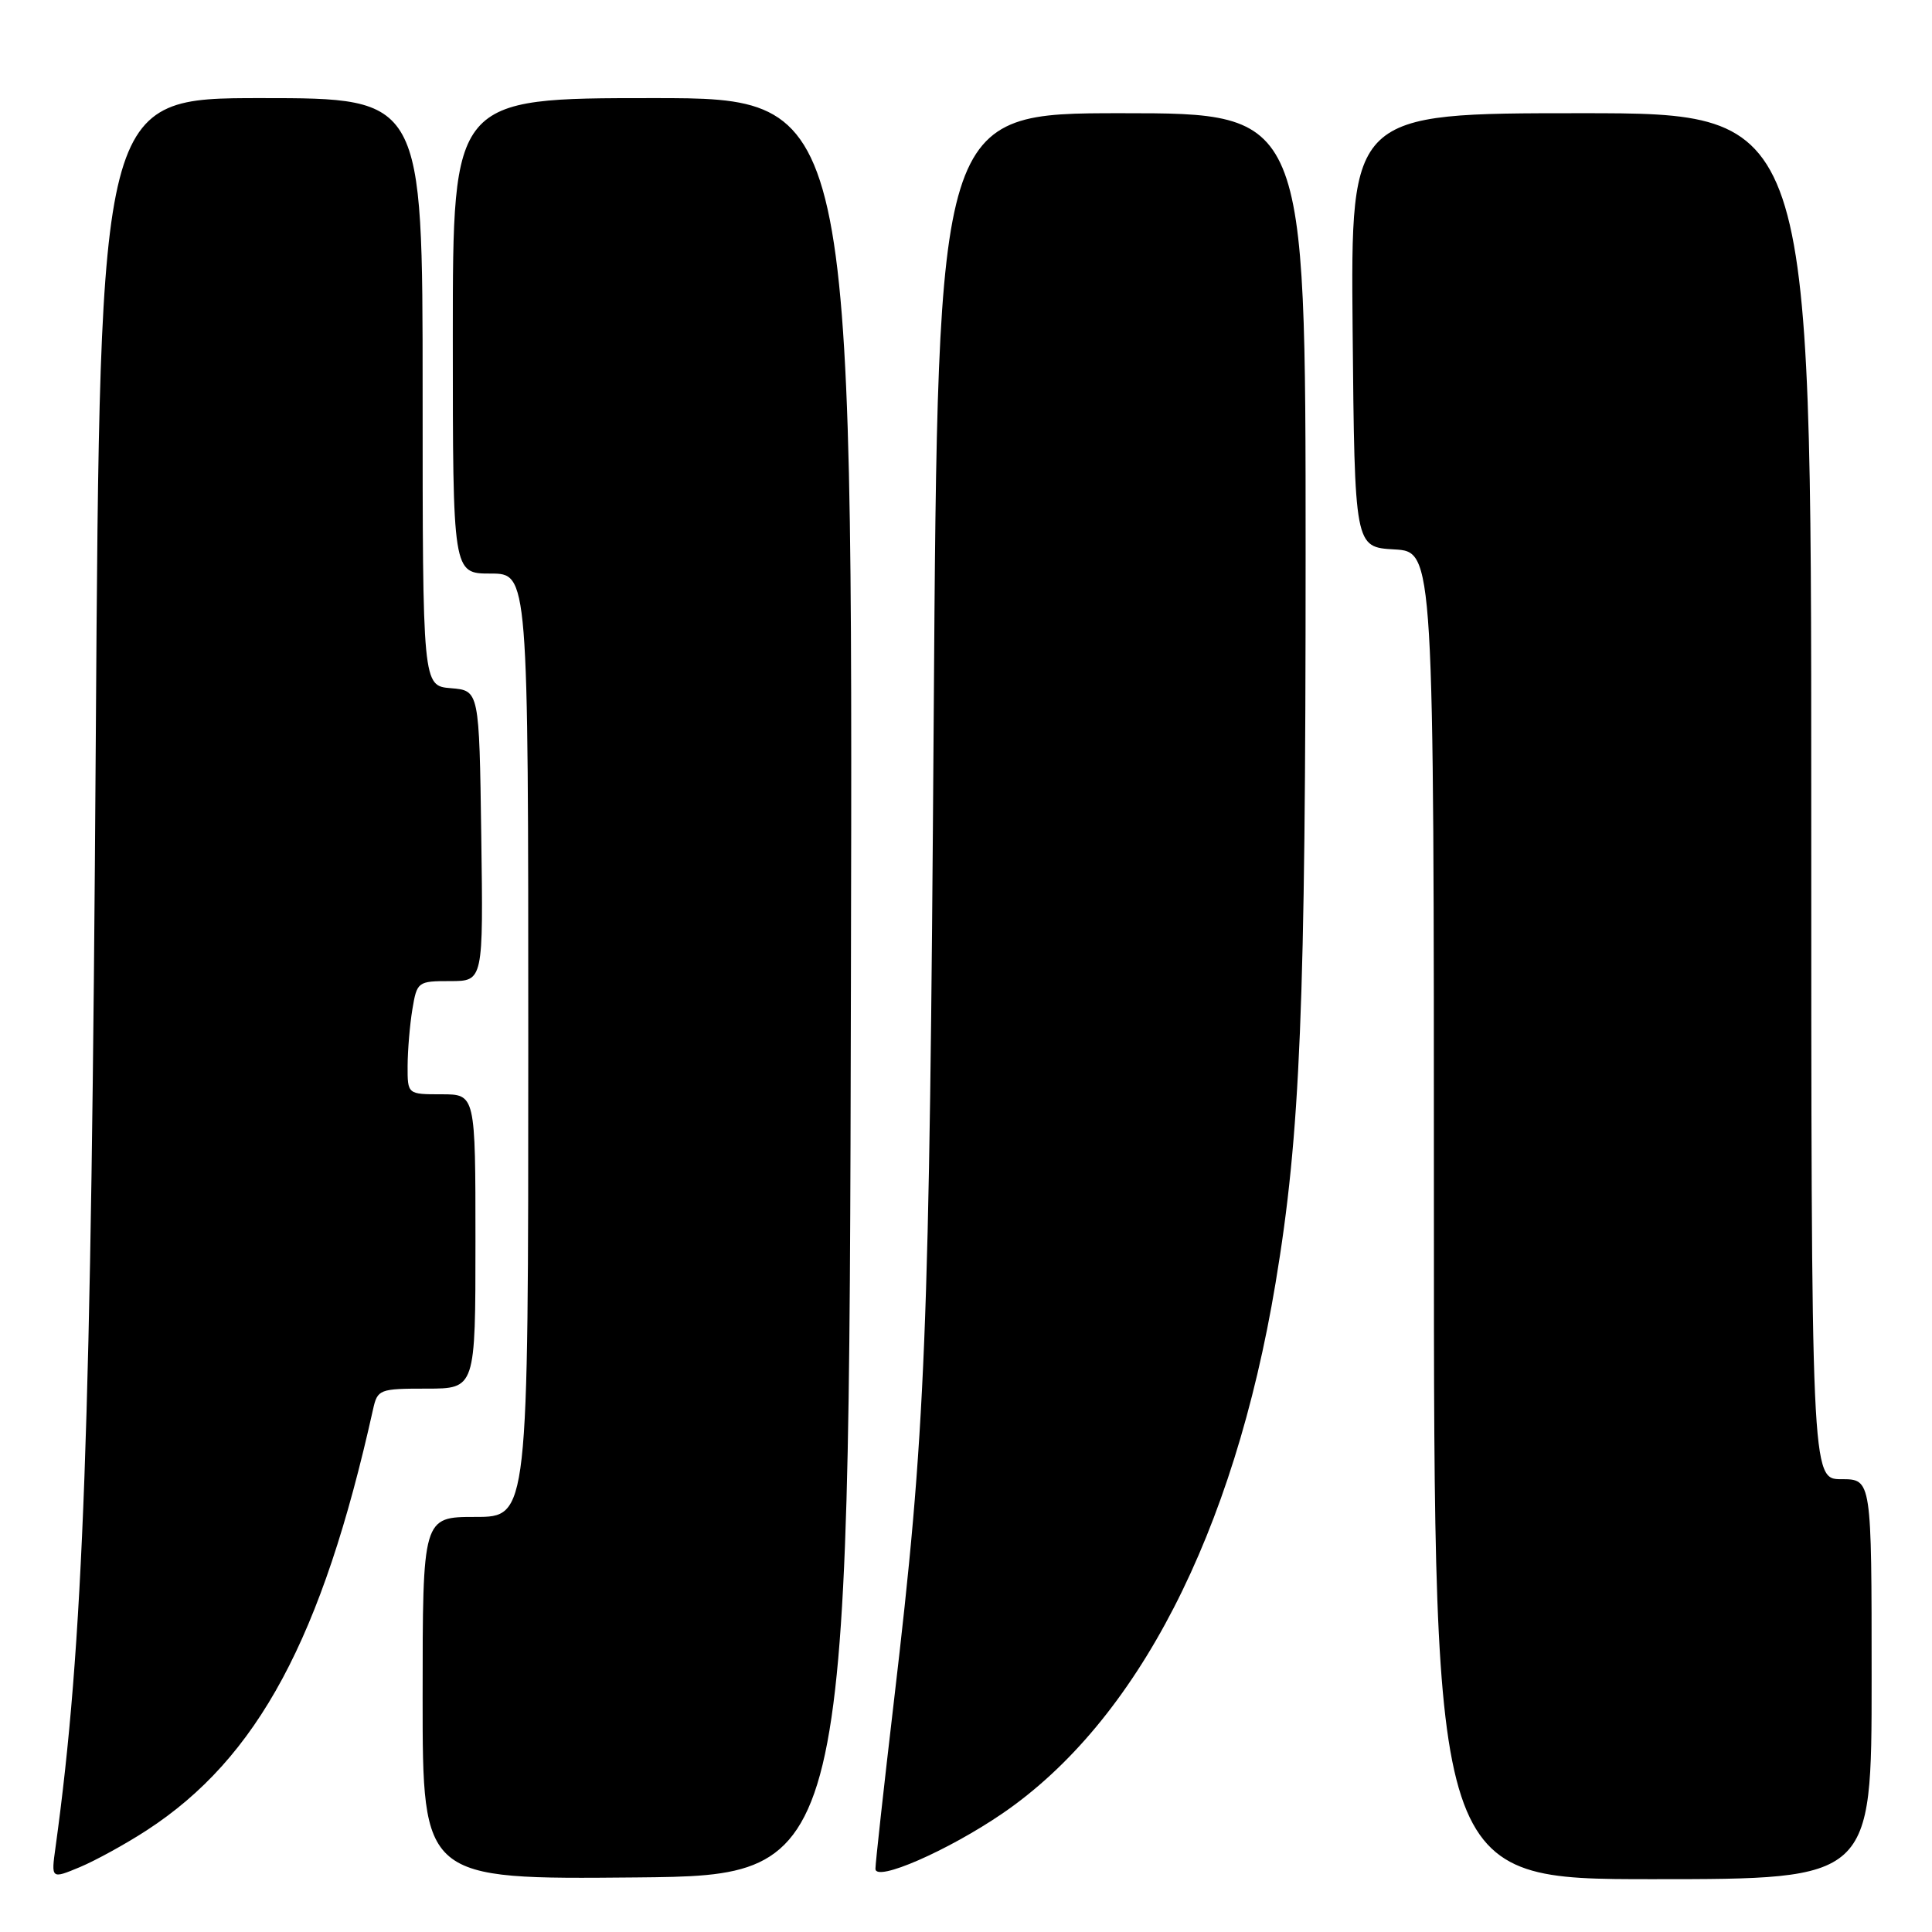<?xml version="1.0" encoding="UTF-8" standalone="no"?>
<!DOCTYPE svg PUBLIC "-//W3C//DTD SVG 1.1//EN" "http://www.w3.org/Graphics/SVG/1.1/DTD/svg11.dtd" >
<svg xmlns="http://www.w3.org/2000/svg" xmlns:xlink="http://www.w3.org/1999/xlink" version="1.1" viewBox="0 0 256 256">
 <g >
 <path fill="currentColor"
d=" M 19.45 242.52 C 34.15 232.96 42.69 217.07 49.43 186.75 C 50.02 184.10 50.26 184.00 56.52 184.00 C 63.00 184.00 63.00 184.00 63.00 164.50 C 63.00 145.00 63.00 145.00 58.50 145.00 C 54.00 145.00 54.00 145.00 54.01 141.25 C 54.02 139.19 54.30 135.81 54.64 133.75 C 55.25 130.08 55.36 130.00 59.65 130.00 C 64.04 130.00 64.04 130.00 63.77 110.75 C 63.50 91.50 63.50 91.50 59.75 91.19 C 56.00 90.88 56.00 90.88 56.00 51.94 C 56.00 13.00 56.00 13.00 34.62 13.00 C 13.25 13.00 13.25 13.00 12.69 98.25 C 12.09 189.55 11.06 217.93 7.36 244.75 C 6.77 248.99 6.77 248.99 10.59 247.40 C 12.68 246.52 16.67 244.33 19.45 242.52 Z  M 112.75 130.75 C 113.01 13.00 113.01 13.00 86.50 13.00 C 60.00 13.00 60.00 13.00 60.00 44.50 C 60.00 76.00 60.00 76.00 65.00 76.00 C 70.00 76.00 70.00 76.00 70.00 138.50 C 70.00 201.00 70.00 201.00 63.00 201.00 C 56.00 201.00 56.00 201.00 56.00 225.02 C 56.00 249.03 56.00 249.03 84.25 248.77 C 112.50 248.50 112.50 248.50 112.75 130.75 Z  M 132.82 240.30 C 150.67 228.09 163.49 203.21 169.02 170.00 C 172.31 150.28 173.00 133.46 173.00 73.30 C 173.00 15.00 173.00 15.00 148.63 15.00 C 124.27 15.00 124.27 15.00 123.72 95.25 C 123.15 177.79 122.68 189.40 118.45 225.40 C 117.10 236.89 116.00 246.89 116.00 247.63 C 116.00 249.42 125.60 245.23 132.82 240.30 Z  M 248.00 222.50 C 248.00 196.00 248.00 196.00 244.00 196.00 C 240.00 196.00 240.00 196.00 240.00 105.50 C 240.00 15.00 240.00 15.00 209.48 15.00 C 178.97 15.00 178.97 15.00 179.23 43.75 C 179.50 72.50 179.50 72.50 184.75 72.80 C 190.00 73.10 190.00 73.10 190.00 161.05 C 190.00 249.00 190.00 249.00 219.00 249.00 C 248.00 249.00 248.00 249.00 248.00 222.50 Z "/>
</g>
</svg>